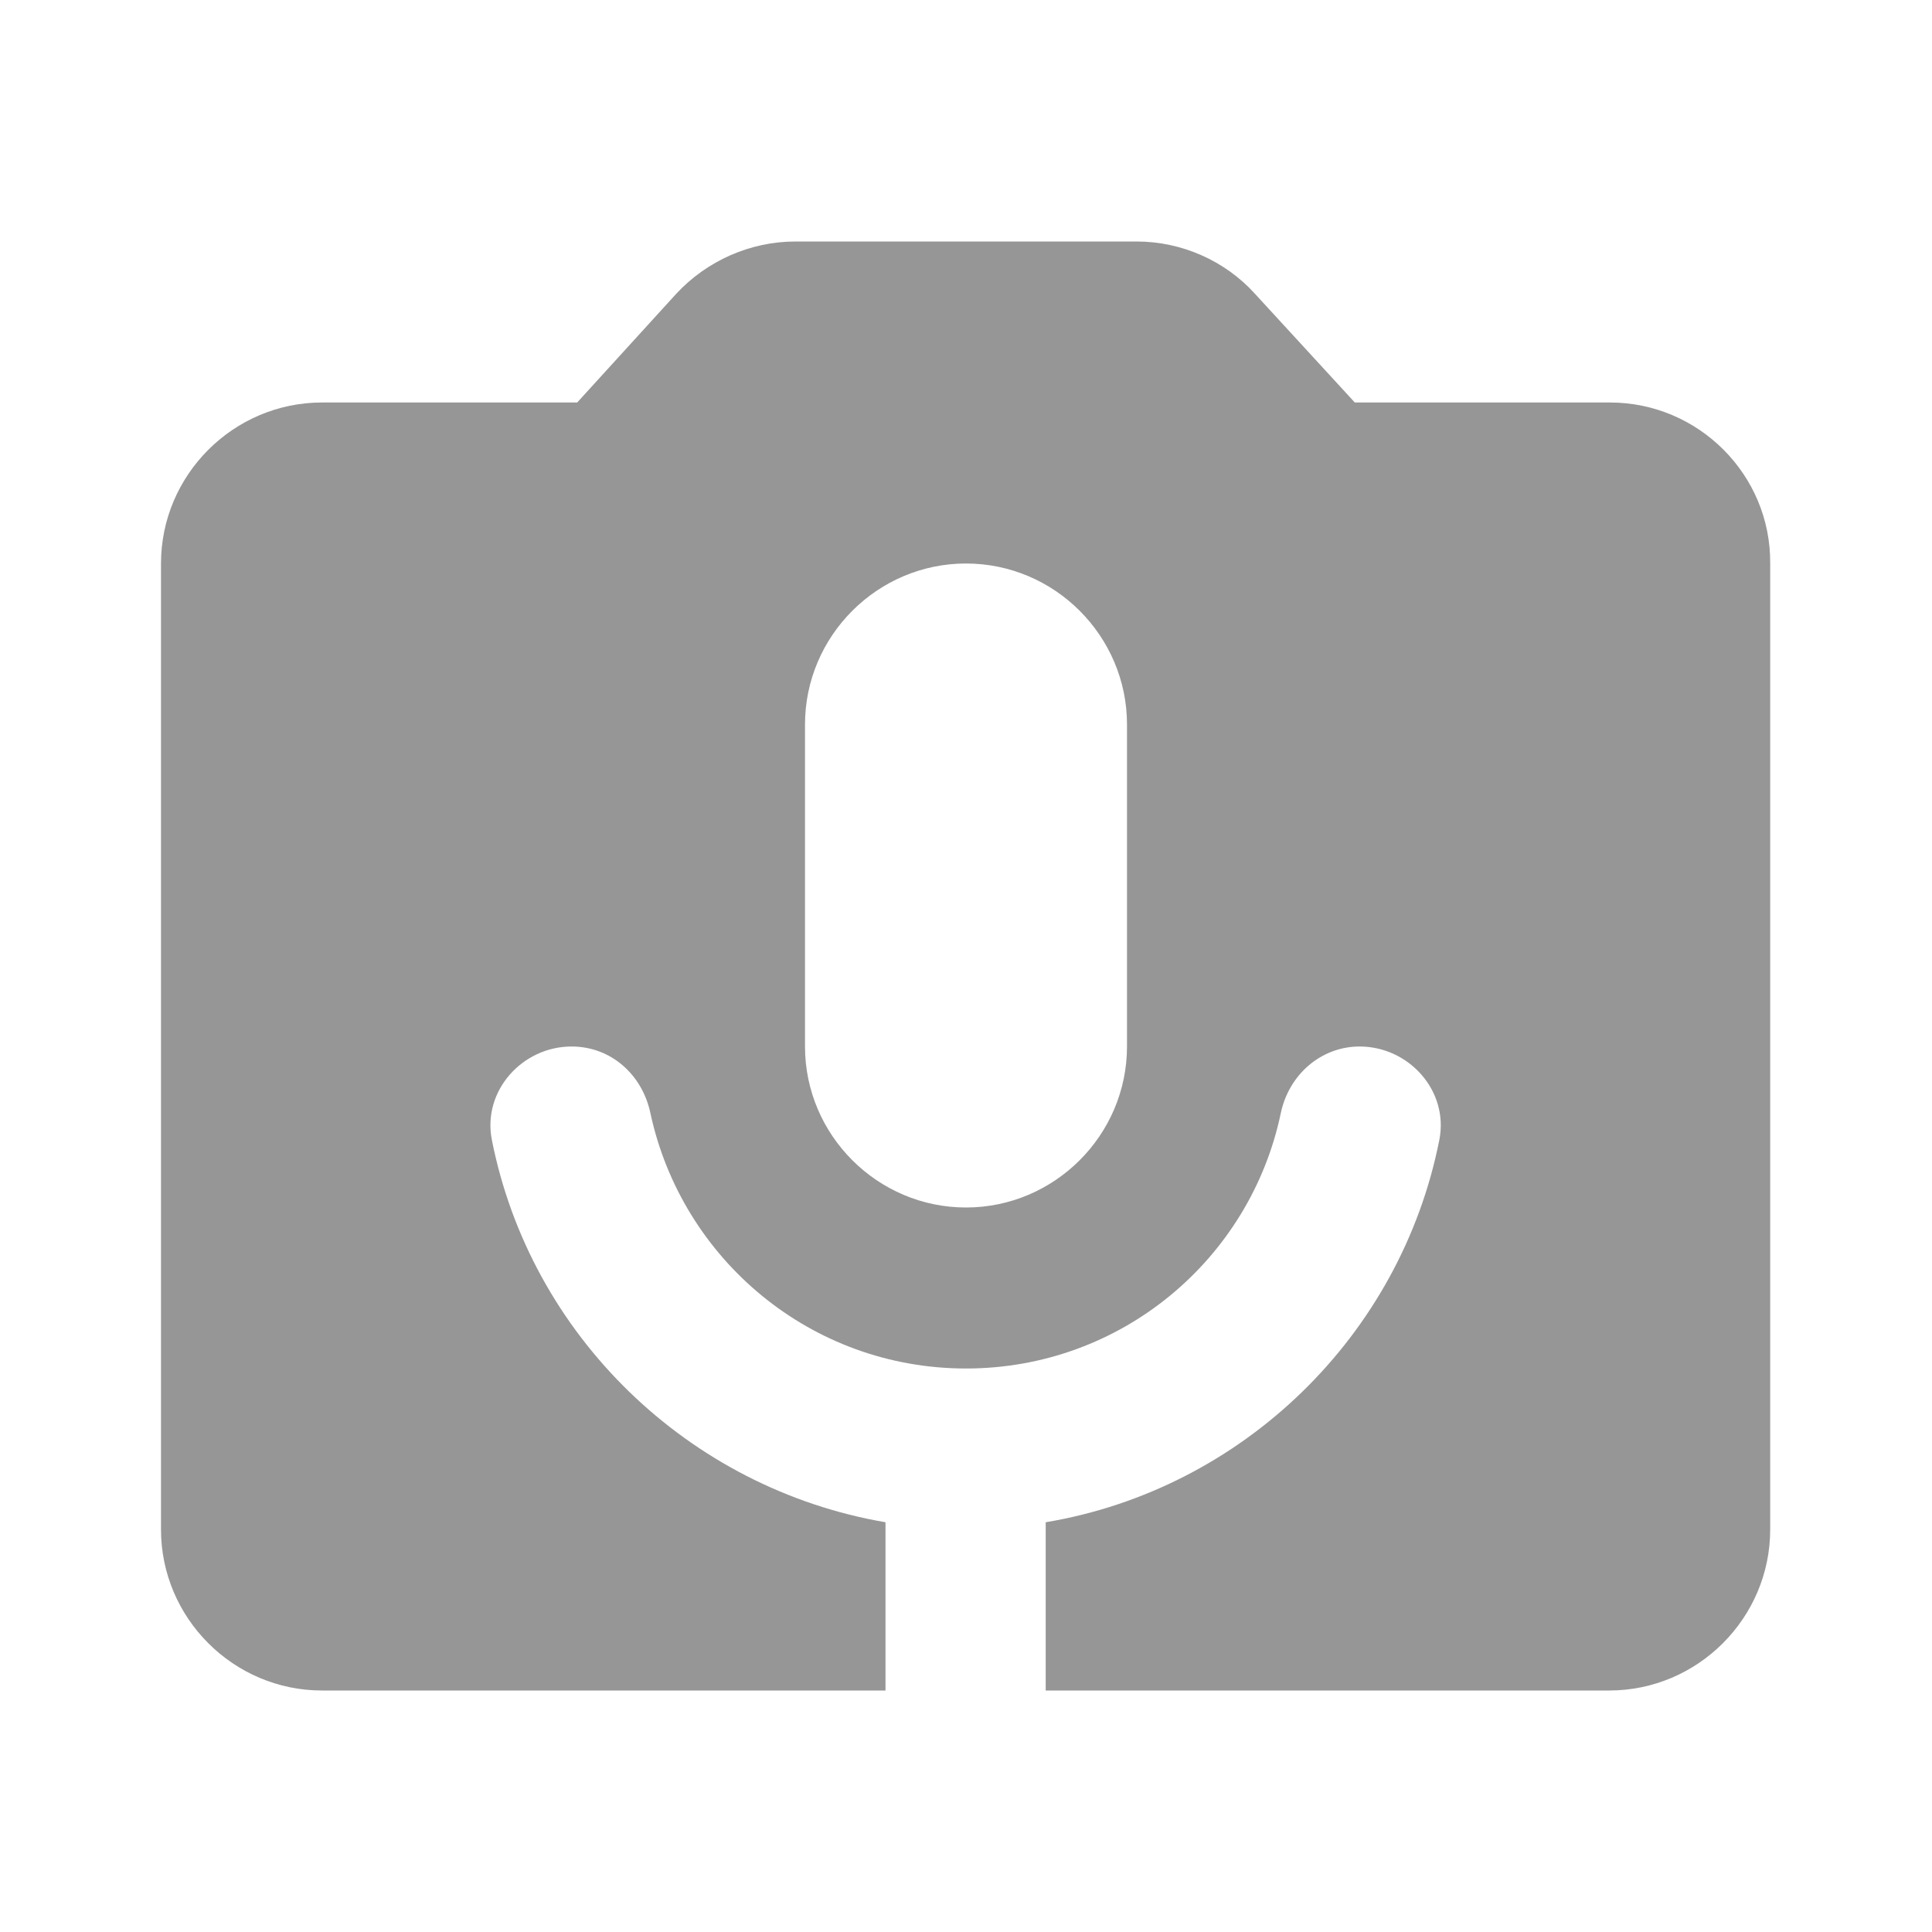 <svg width="24" height="24" viewBox="0 0 24 24" fill="none" xmlns="http://www.w3.org/2000/svg">
<path fill-rule="evenodd" clip-rule="evenodd" d="M20 5H16.83L15.59 3.65C15.22 3.24 14.68 3 14.12 3H9.88C9.32 3 8.78 3.24 8.4 3.65L7.17 5H4C2.9 5 2 5.9 2 7V19C2 20.1 2.9 21 4 21H11V18.91C8.55 18.49 6.59 16.59 6.11 14.16C5.99 13.55 6.49 13 7.1 13C7.59 13 7.98 13.35 8.08 13.83C8.47 15.64 10.07 17 12 17C13.93 17 15.53 15.64 15.91 13.83C16.01 13.35 16.41 13 16.89 13C17.5 13 18 13.55 17.88 14.16C17.4 16.59 15.44 18.5 12.99 18.91V21H19.99C21.09 21 21.99 20.1 21.99 19V7C22 5.9 21.1 5 20 5ZM14 13C14 14.1 13.1 15 12 15C10.9 15 10 14.1 10 13V9C10 7.9 10.9 7 12 7C13.1 7 14 7.9 14 9V13Z" fill="#969696"/>
</svg>
